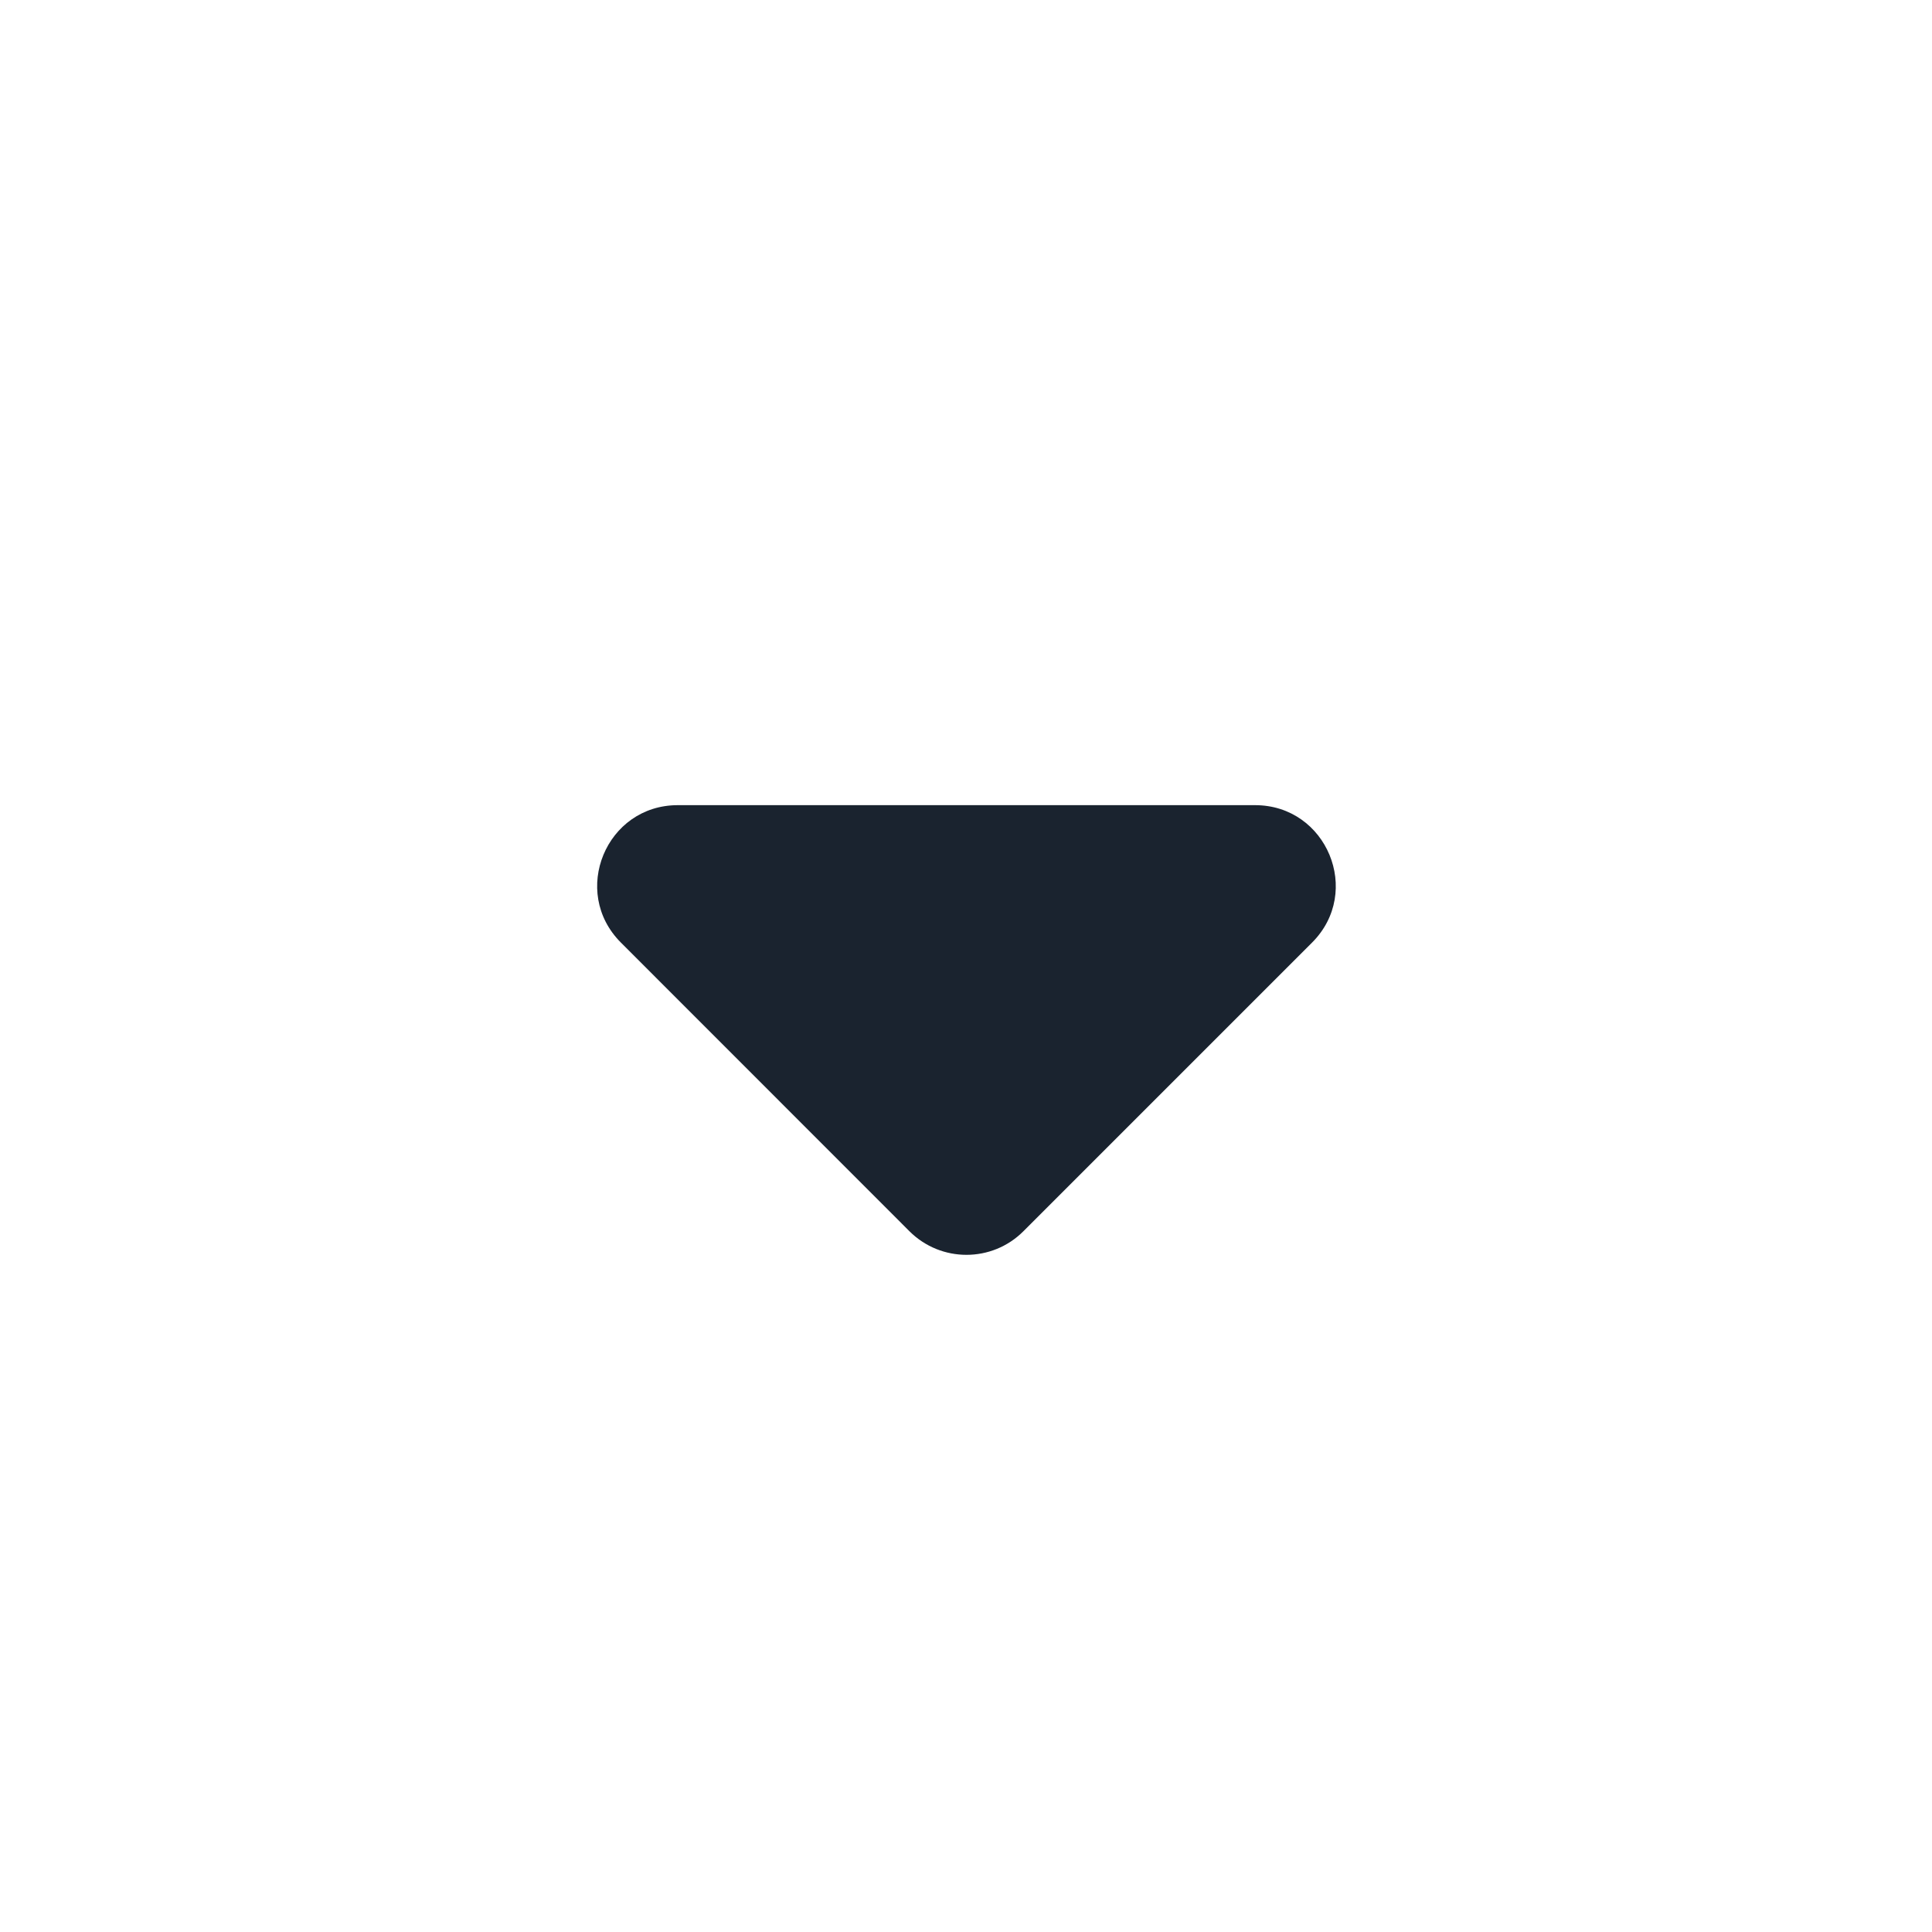 <svg width="16" height="16" viewBox="0 0 16 16" fill="none" xmlns="http://www.w3.org/2000/svg">
<g clip-path="url(#clip0_4069_148324)">
<path d="M8.475 10.197C8.215 10.457 7.793 10.457 7.532 10.197L5.142 7.806C4.722 7.386 5.019 6.668 5.613 6.668H10.394C10.988 6.668 11.286 7.386 10.866 7.806L8.475 10.197Z" fill="#1A232F"/>
</g>
<defs>
<clipPath id="clip0_4069_148324">
<rect width="16" height="16" fill="white"/>
</clipPath>
</defs>
</svg>
